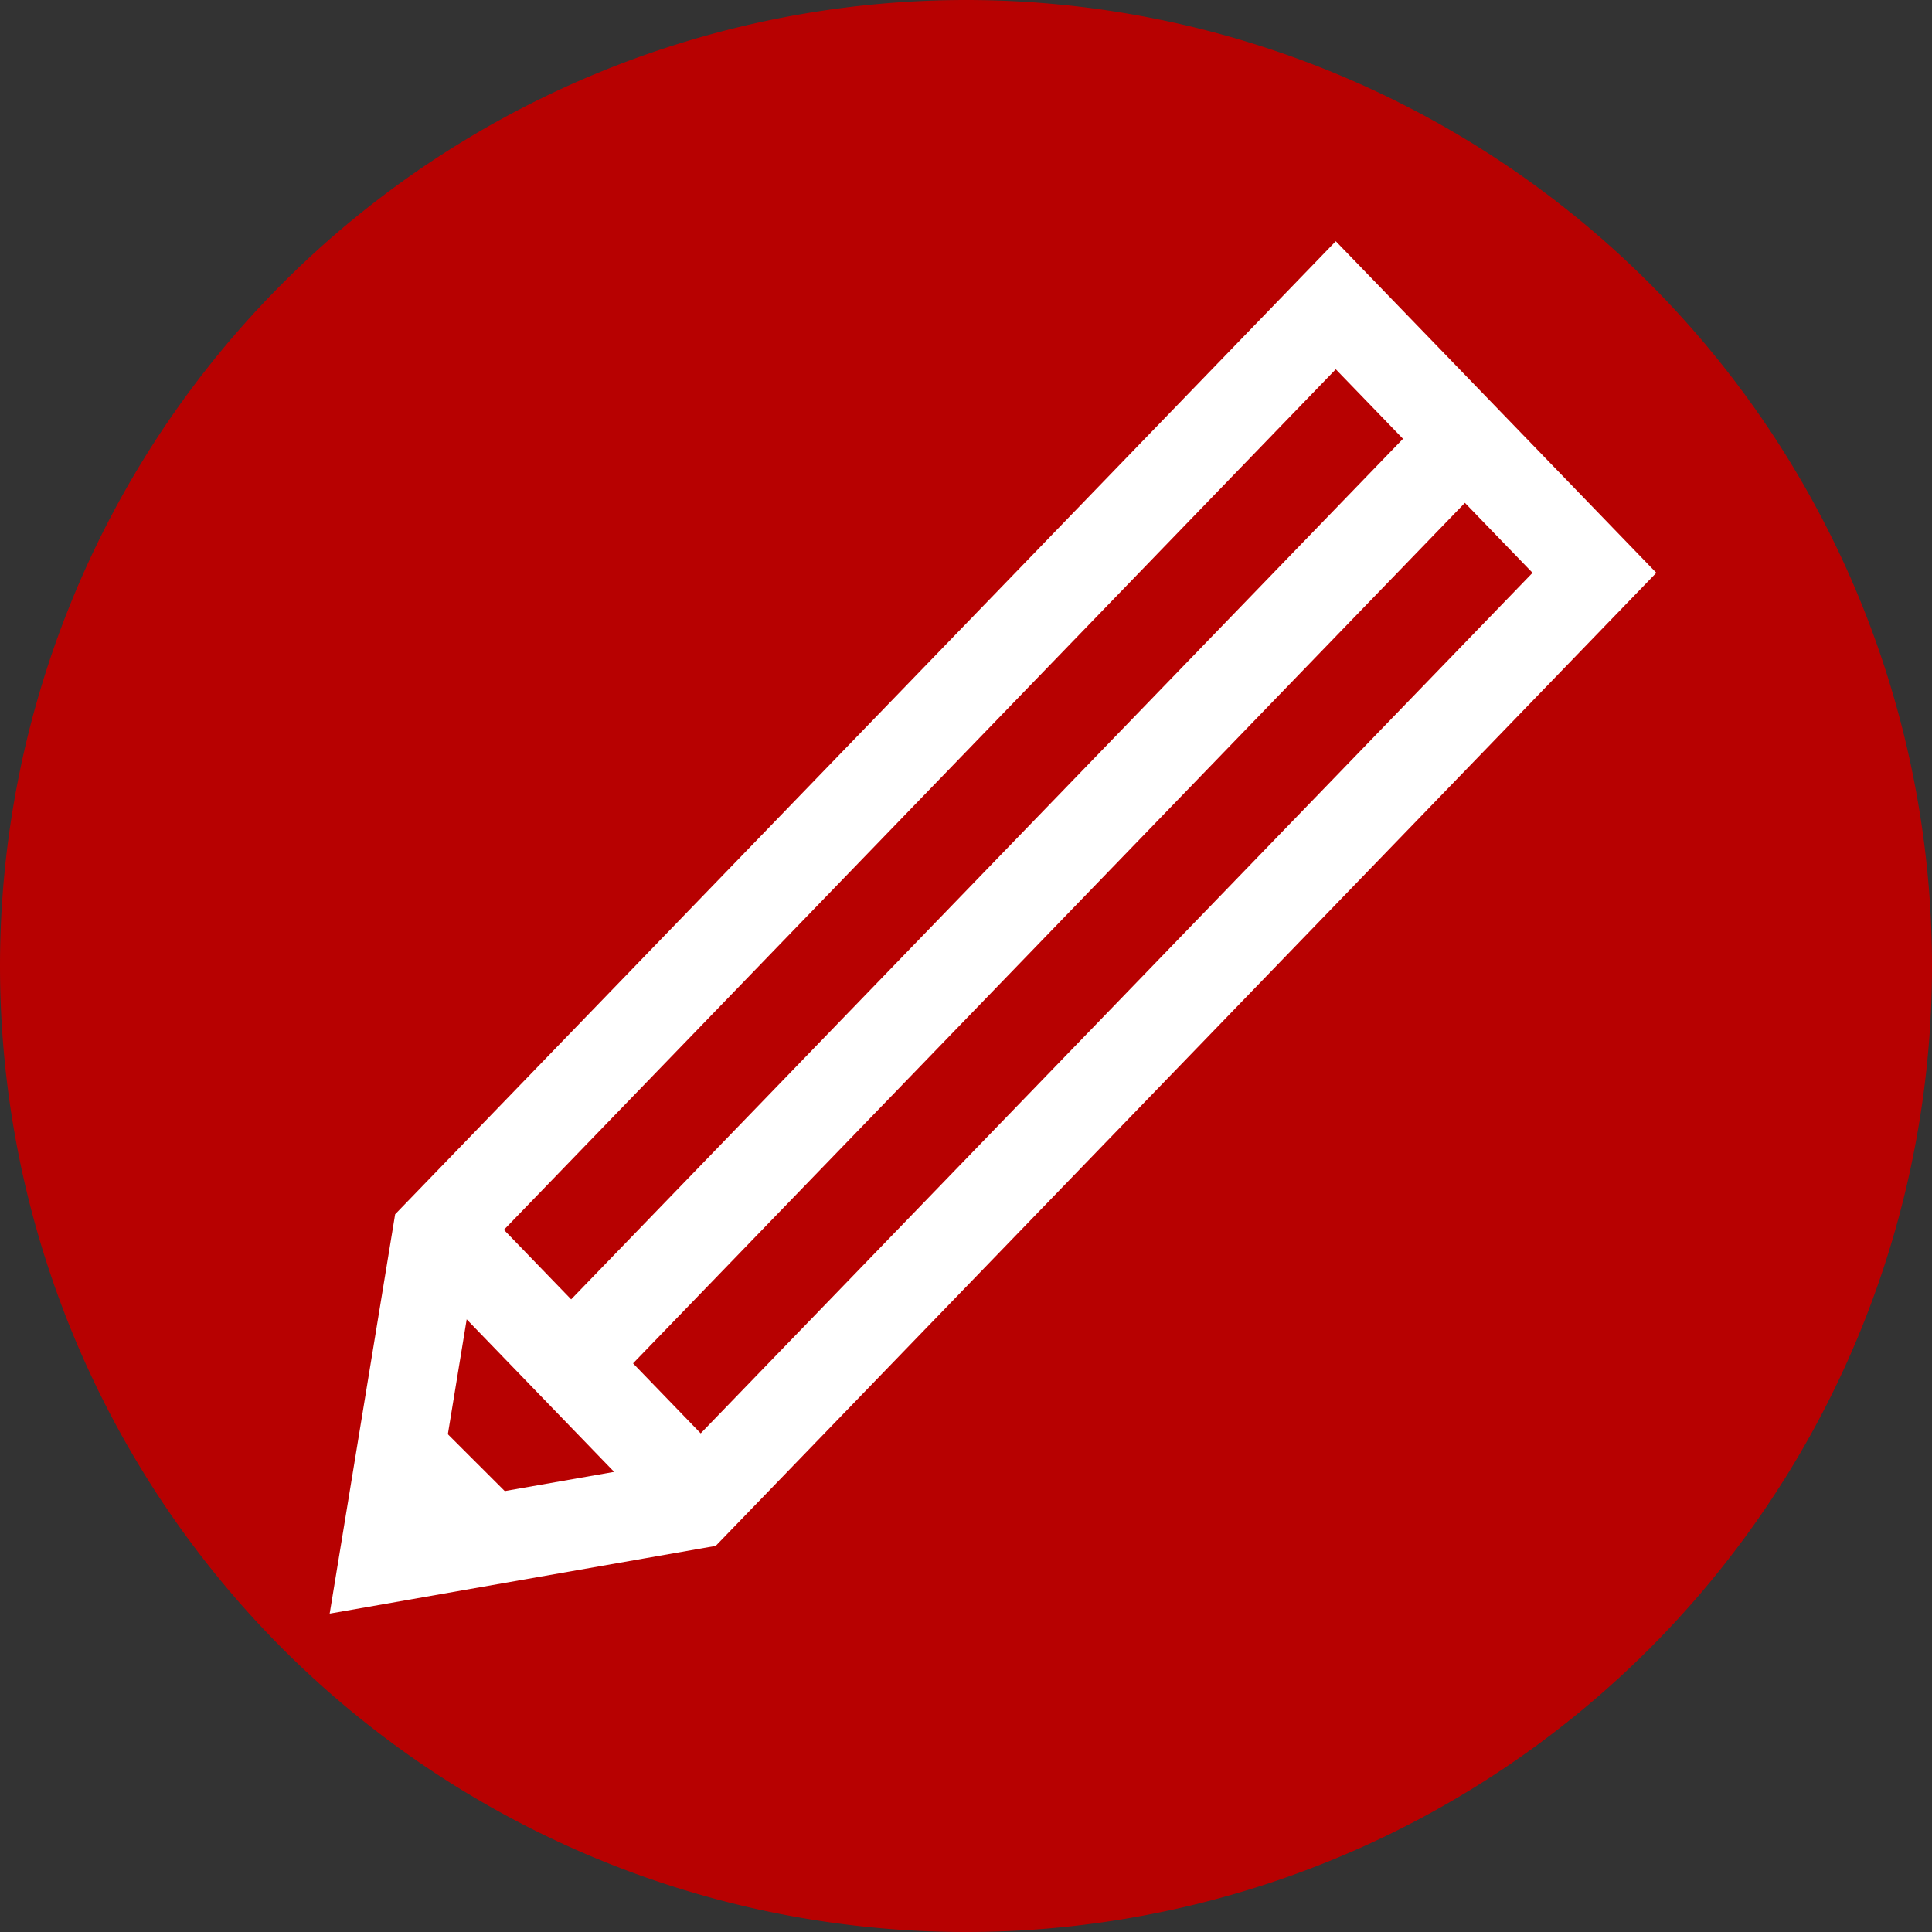 <?xml version="1.0" encoding="UTF-8" standalone="no"?>
<!-- Created with Inkscape (http://www.inkscape.org/) -->

<svg
   xmlns:dc="http://purl.org/dc/elements/1.1/"
   xmlns:cc="http://creativecommons.org/ns#"
   xmlns:rdf="http://www.w3.org/1999/02/22-rdf-syntax-ns#"
   xmlns:svg="http://www.w3.org/2000/svg"
   xmlns="http://www.w3.org/2000/svg"
   xmlns:sodipodi="http://sodipodi.sourceforge.net/DTD/sodipodi-0.dtd"
   xmlns:inkscape="http://www.inkscape.org/namespaces/inkscape"
   version="1.1"
   width="64.182"
   height="64.182"
   id="svg2985"
   inkscape:version="0.48.5 r10040"
   sodipodi:docname="icon_tag_5.svg">
  <rect width="100%" height="100%" fill="#333333" stroke="none"/>
  <sodipodi:namedview
     pagecolor="#ffffff"
     bordercolor="#666666"
     borderopacity="1"
     objecttolerance="10"
     gridtolerance="10"
     guidetolerance="10"
     inkscape:pageopacity="0"
     inkscape:pageshadow="2"
     inkscape:window-width="1182"
     inkscape:window-height="849"
     id="namedview3001"
     showgrid="false"
     inkscape:zoom="7.3541079"
     inkscape:cx="22.92345"
     inkscape:cy="21.212634"
     inkscape:window-x="45"
     inkscape:window-y="11"
     inkscape:window-maximized="0"
     inkscape:current-layer="svg2985" />
  <defs
     id="defs2987" />
  <path
     d="m 64.182,32.091 a 32.091,32.091 0 0 1 -64.182,0 32.091,32.091 0 1 1 64.182,0 z"
     id="path3008"
     style="fill:#b70101;fill-opacity:1;stroke:none" />
  <path
     d=""
     id="path3850"
     style="fill:#000000" />
  <path
     d=""
     id="path3848"
     style="fill:#000000" />
  <path
     d=""
     id="path3846"
     style="fill:#000000" />
  <path
     d=""
     id="path3874"
     style="fill:#000000" />
  <g
     id="layer1"
     transform="matrix(0.029,0,0,0.03,-7.323,61.696)"
     style="stroke-width:100.265;stroke-miterlimit:4;stroke-dasharray:none">
    <g
       id="g3765"
       style="fill:none;stroke:#000000;stroke-width:100.265;stroke-miterlimit:4;stroke-dasharray:none">
      <path
         d="m 751.912,-687.764 1030.785,-1030.757 296.288,296.288 -1030.757,1030.785 -356.824,60.508 z"
         id="rect2990"
         inkscape:connector-curvature="0"
         style="stroke:#ffffff;stroke-width:100.265;stroke-opacity:1;stroke-miterlimit:4;stroke-dasharray:none" />
      <path
         d="m 753.303,-700.268 304.633,304.633"
         id="path3771"
         inkscape:connector-curvature="0"
         style="stroke:#ffffff;stroke-width:100.265;stroke-opacity:1;stroke-miterlimit:4;stroke-dasharray:none" />
      <path
         d="M 1912.515,-1552.503 902.606,-542.622"
         id="path3777"
         inkscape:connector-curvature="0"
         style="stroke:#ffffff;stroke-width:100.265;stroke-opacity:1;stroke-miterlimit:4;stroke-dasharray:none" />
      <path
         d="M 708.281,-453.912 821.131,-344.997"
         id="path3763"
         inkscape:connector-curvature="0"
         style="stroke:#ffffff;stroke-width:100.265;stroke-opacity:1;stroke-miterlimit:4;stroke-dasharray:none" />
    </g>
  </g>
</svg>
